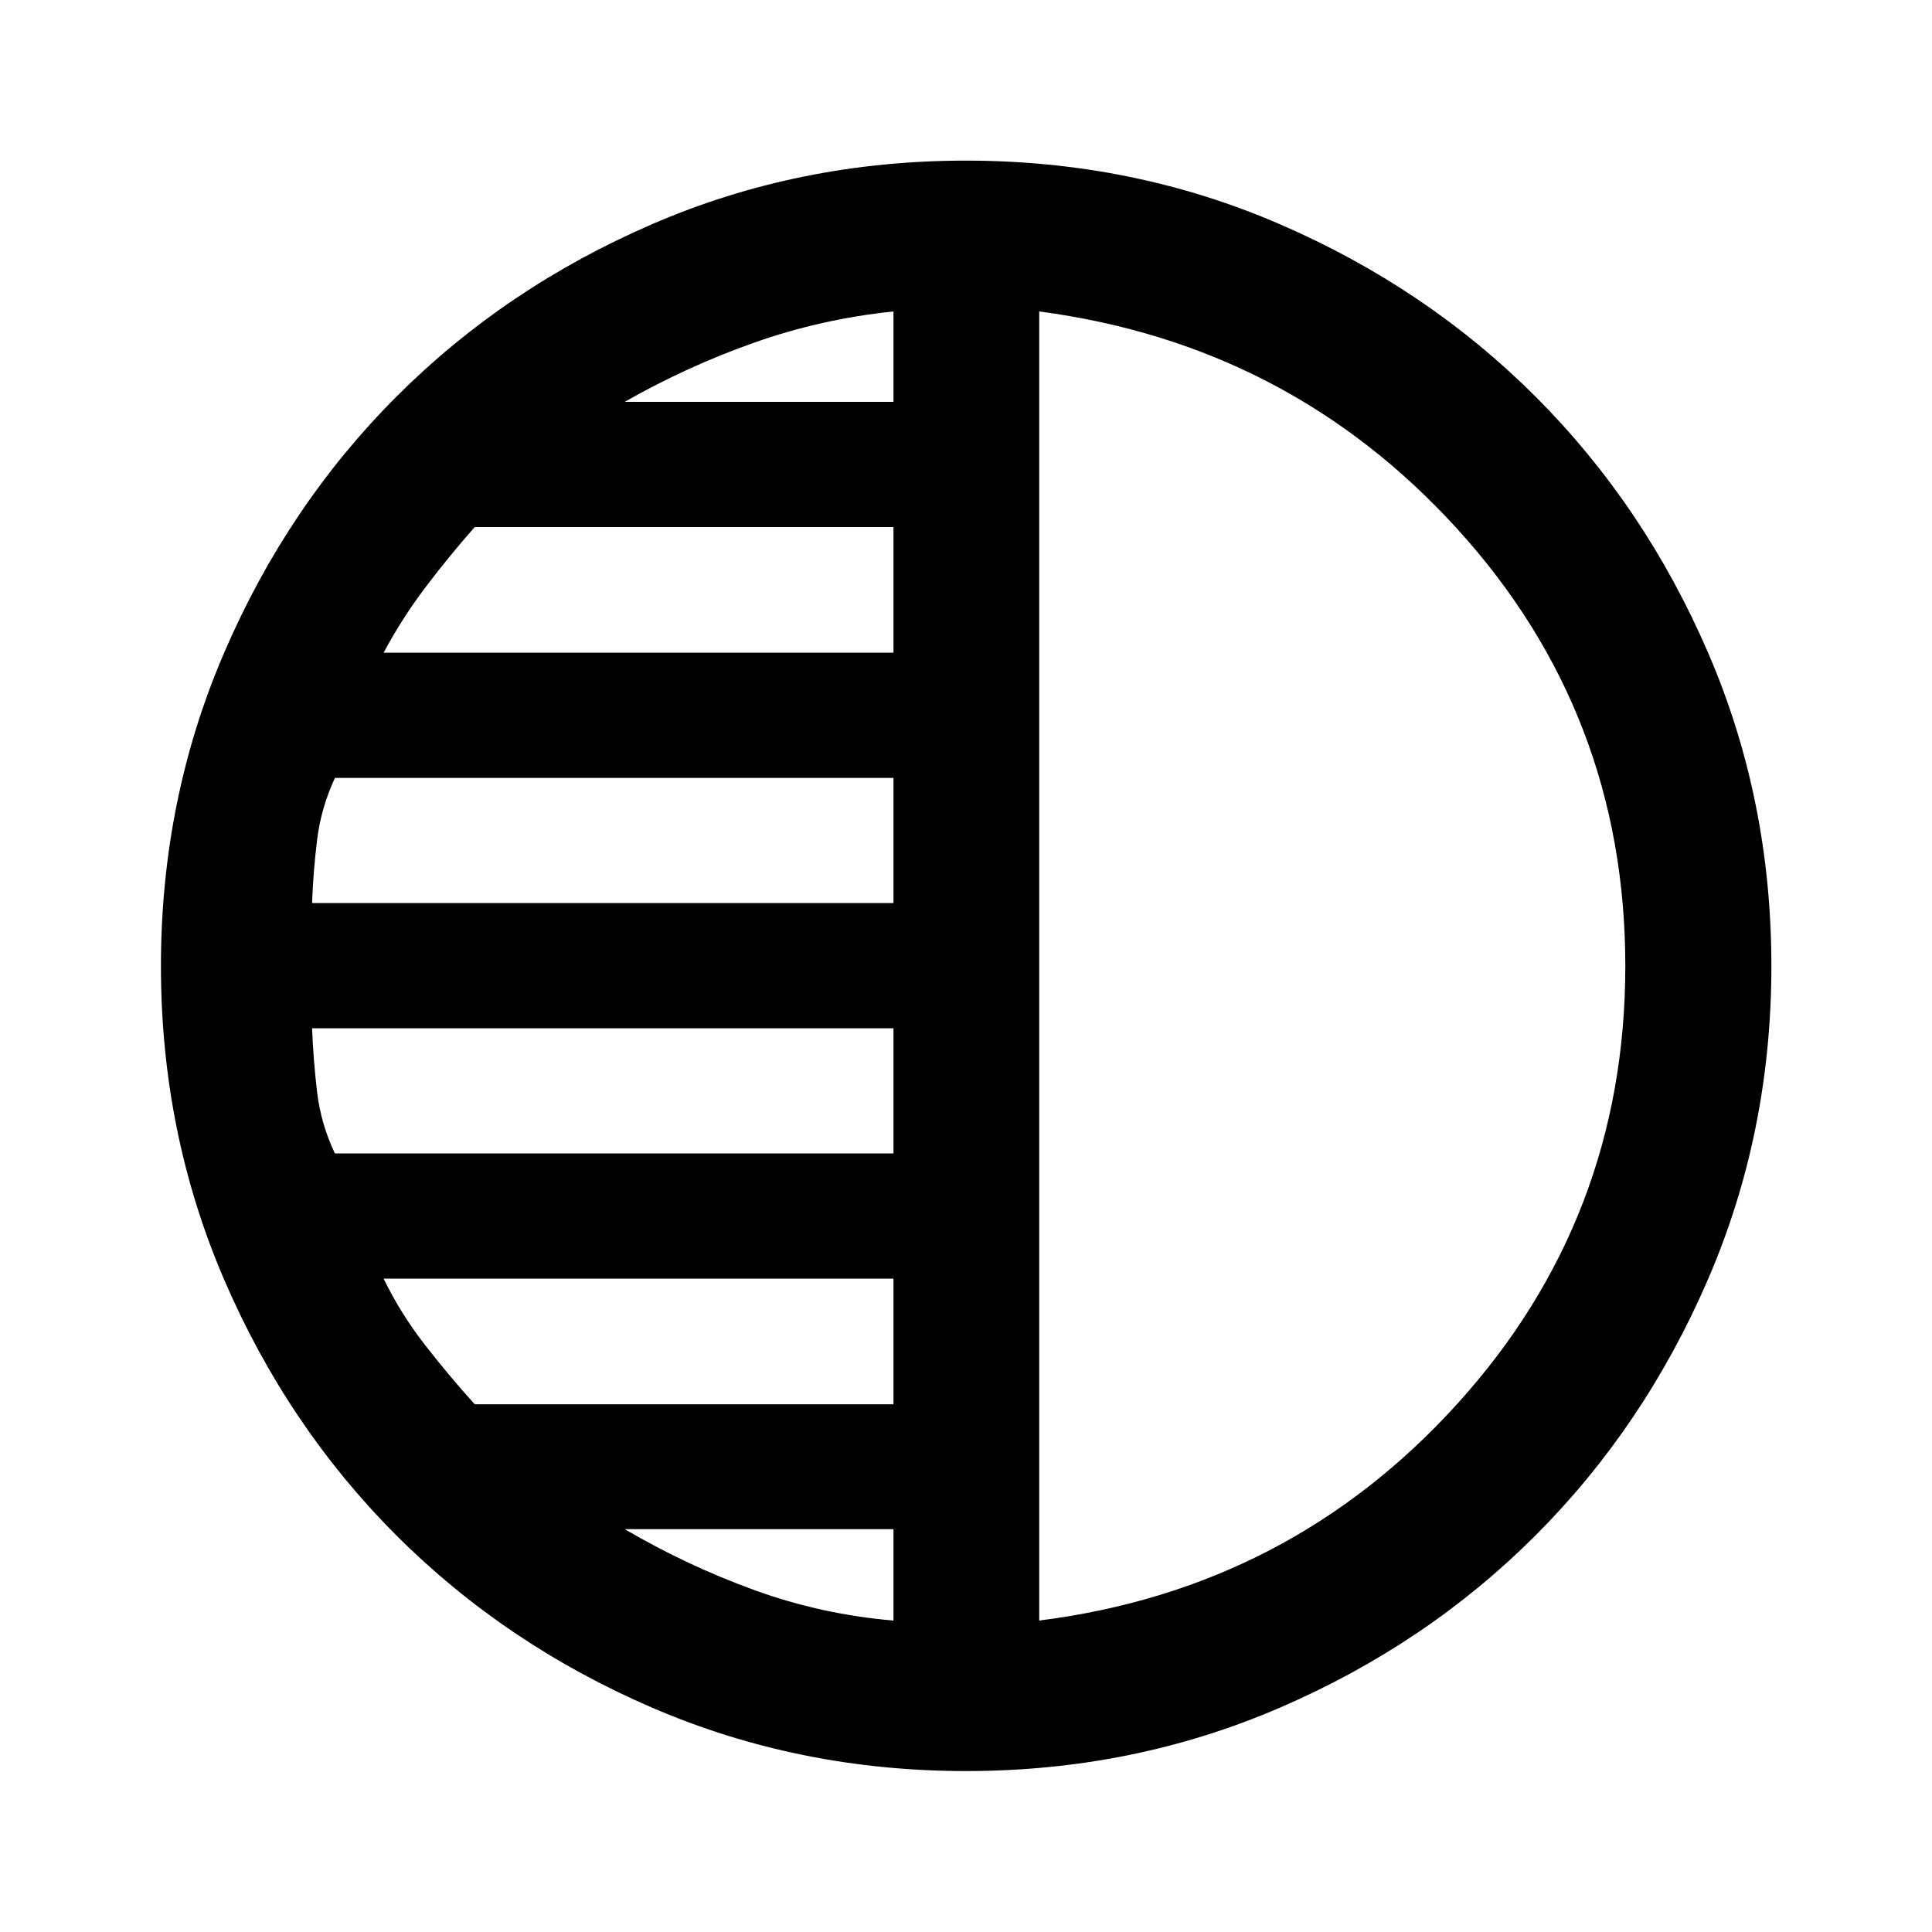 <svg xmlns="http://www.w3.org/2000/svg" height="40" viewBox="0 -960 960 960" width="40"><path d="M480.04-79.97q-82.97 0-155.98-31.49-73-31.5-127.14-85.65-54.14-54.16-85.55-127.06-31.4-72.9-31.4-155.79 0-82.97 31.53-155.99 31.52-73.03 85.64-127.12 54.11-54.09 127.03-85.6 72.91-31.52 155.81-31.52 82.98 0 155.99 31.61 73.01 31.6 127.1 85.72 54.09 54.11 85.6 127.03 31.52 72.91 31.52 155.81 0 82.98-31.61 155.99-31.6 73.01-85.72 127.1-54.11 54.09-127.02 85.52-72.9 31.44-155.8 31.44Zm36.34-725.27v650.48q124.45-15.69 207.84-107.79 83.39-92.1 83.39-217.45T724.2-697.08q-83.41-91.73-207.82-108.16Zm-72.42 44.91v-44.91q-35.7 3.67-69.16 15.48-33.45 11.82-64.39 29.43h133.55Zm0 124.65v-62.43H235.89q-12.91 14.62-24.51 29.98-11.6 15.35-20.77 32.45h253.35Zm0 124.4v-62.18H166.43q-6.91 14.92-8.84 30.59-1.94 15.67-2.53 31.59h288.9Zm0 124.41v-62.19h-288.9q.66 16.34 2.54 31.97 1.89 15.63 8.79 30.22h277.57Zm0 124.65v-62.43H190.61q8.51 17.43 20.44 32.78 11.93 15.36 24.84 29.65h208.07Zm0 107.46v-45.41H310.41q30.96 18.12 64.41 30.27 33.44 12.14 69.14 15.14ZM516.38-480Z"/></svg>